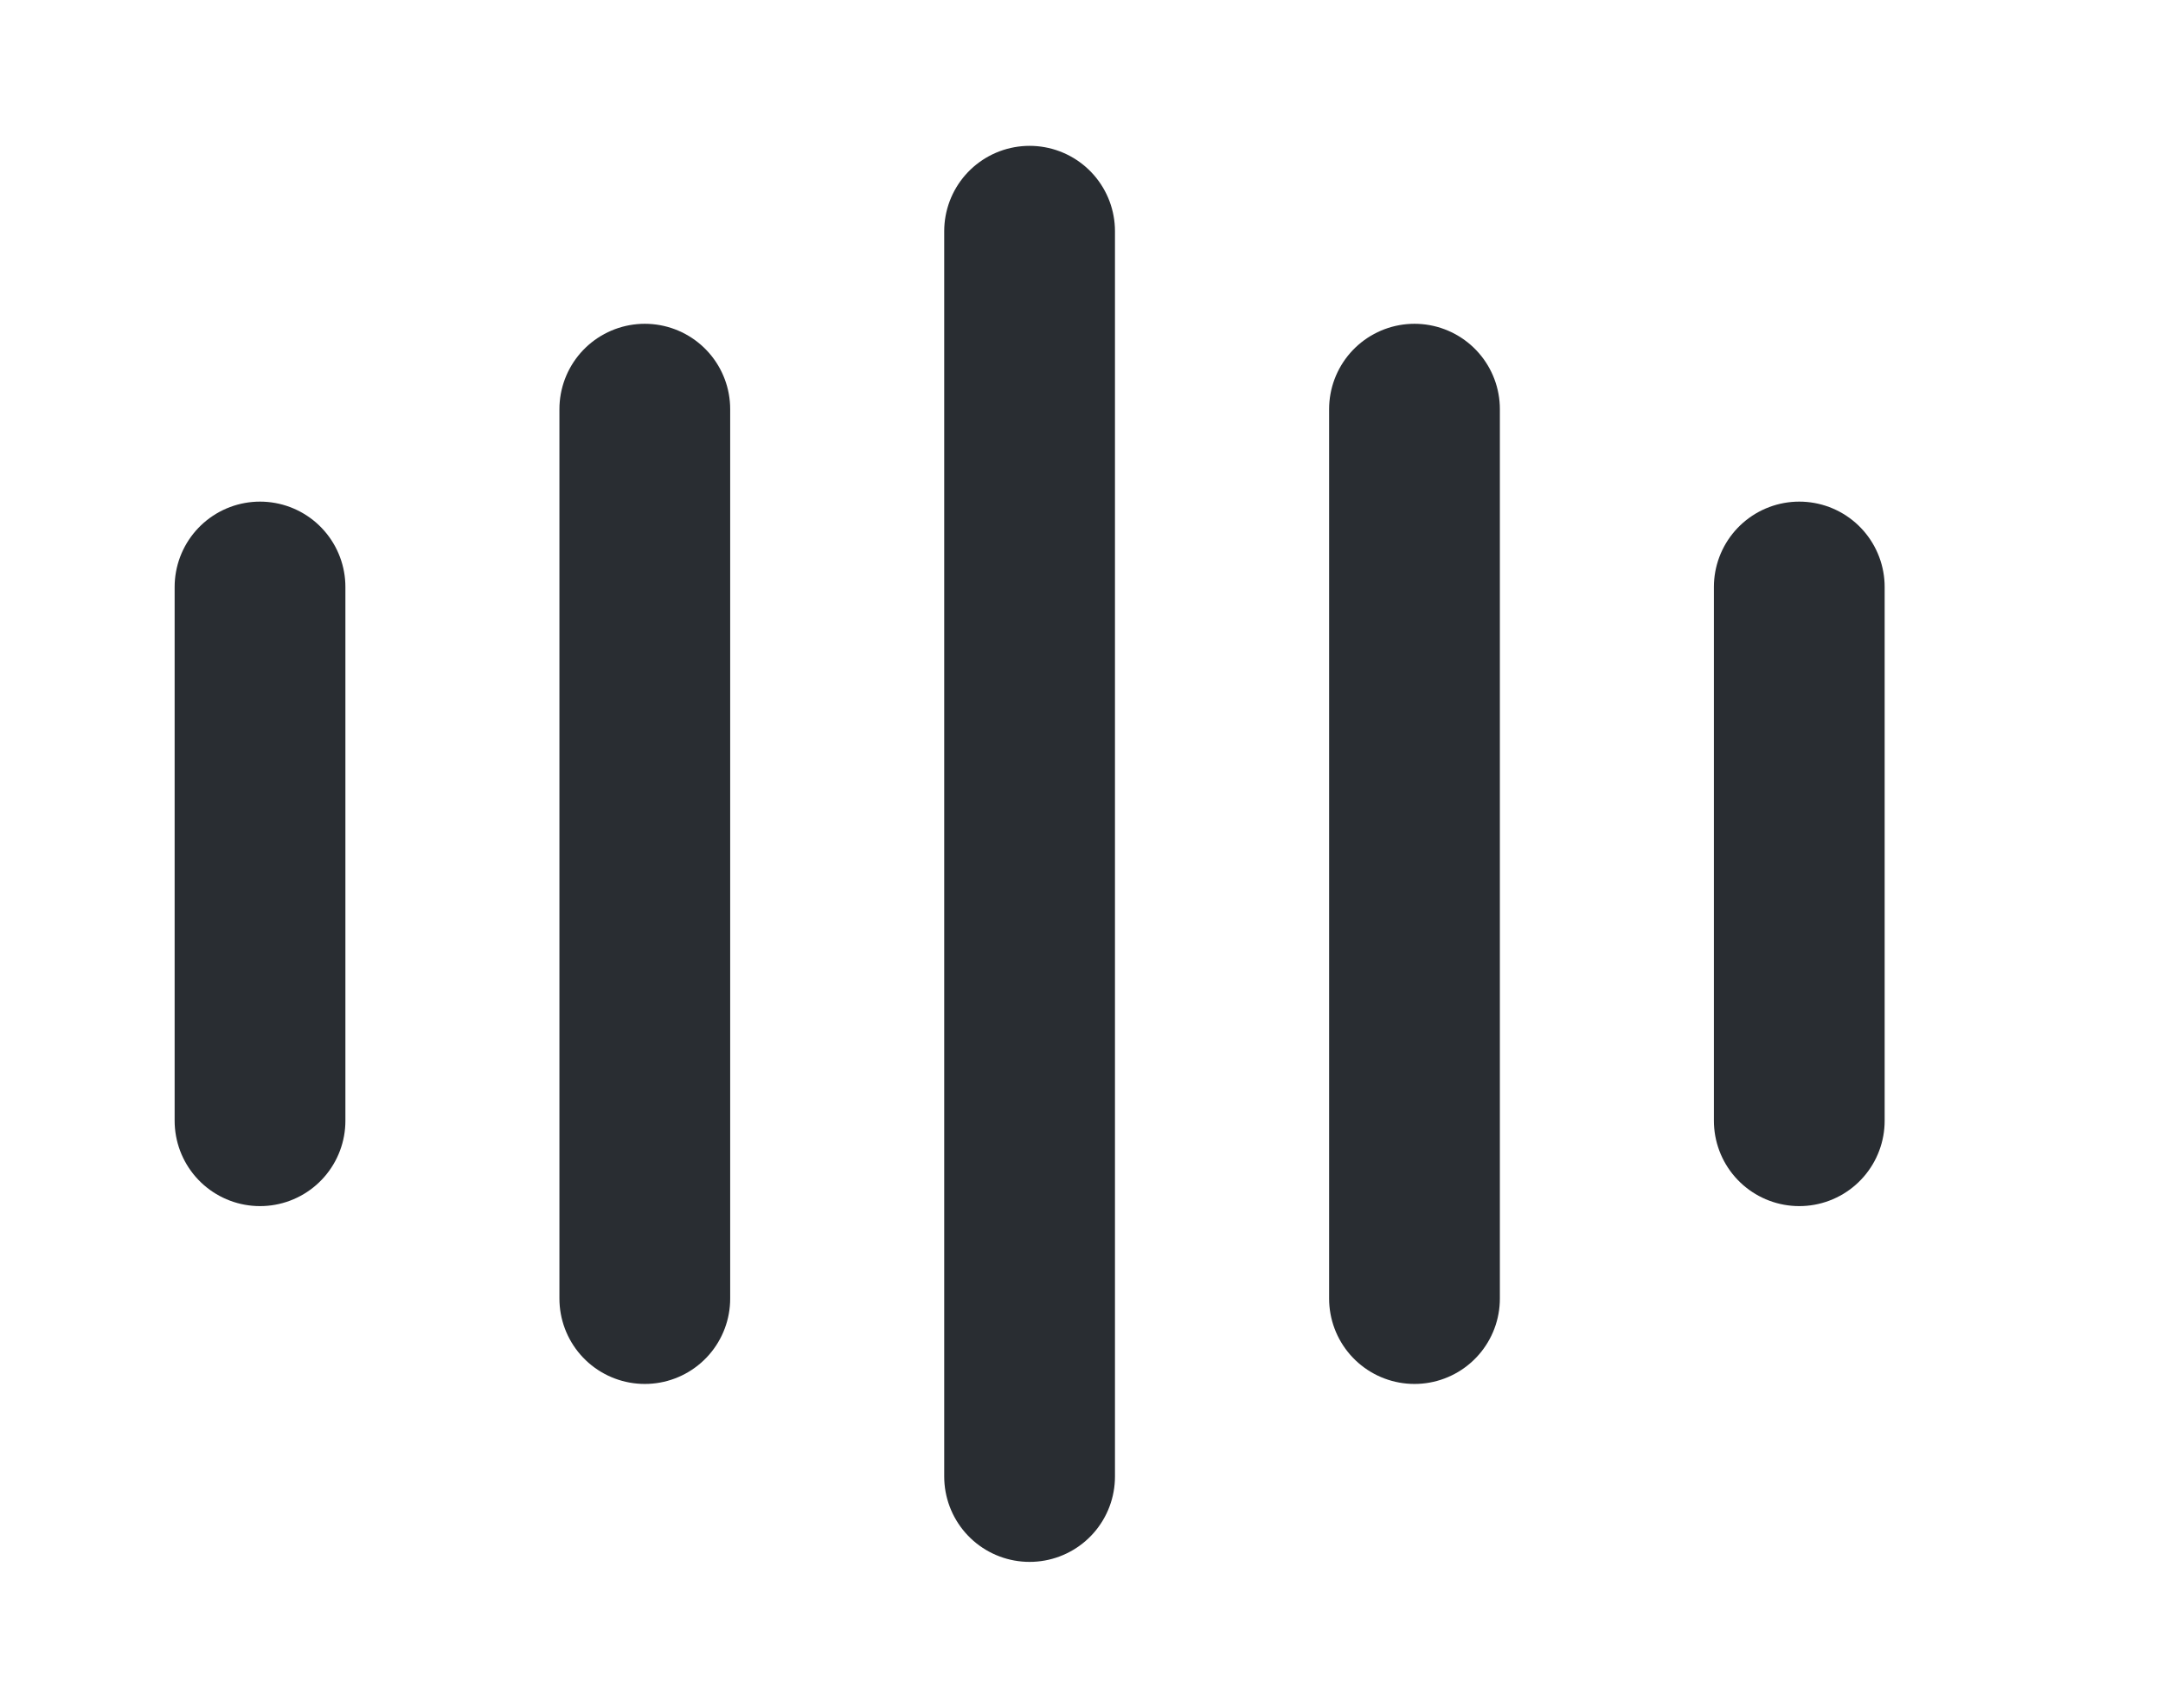 <svg width="19" height="15" viewBox="0 0 19 15" fill="none" xmlns="http://www.w3.org/2000/svg">
<path d="M2.284 5.156V9.844" stroke="#292D32" stroke-width="1.5" stroke-linecap="round" stroke-linejoin="round"/>
<path d="M5.664 3.594V11.406" stroke="#292D32" stroke-width="1.5" stroke-linecap="round" stroke-linejoin="round"/>
<path d="M9.044 2.031V12.969" stroke="#292D32" stroke-width="1.5" stroke-linecap="round" stroke-linejoin="round"/>
<path d="M12.425 3.594V11.406" stroke="#292D32" stroke-width="1.5" stroke-linecap="round" stroke-linejoin="round"/>
<path d="M15.805 5.156V9.844" stroke="#292D32" stroke-width="1.5" stroke-linecap="round" stroke-linejoin="round"/>
</svg>
